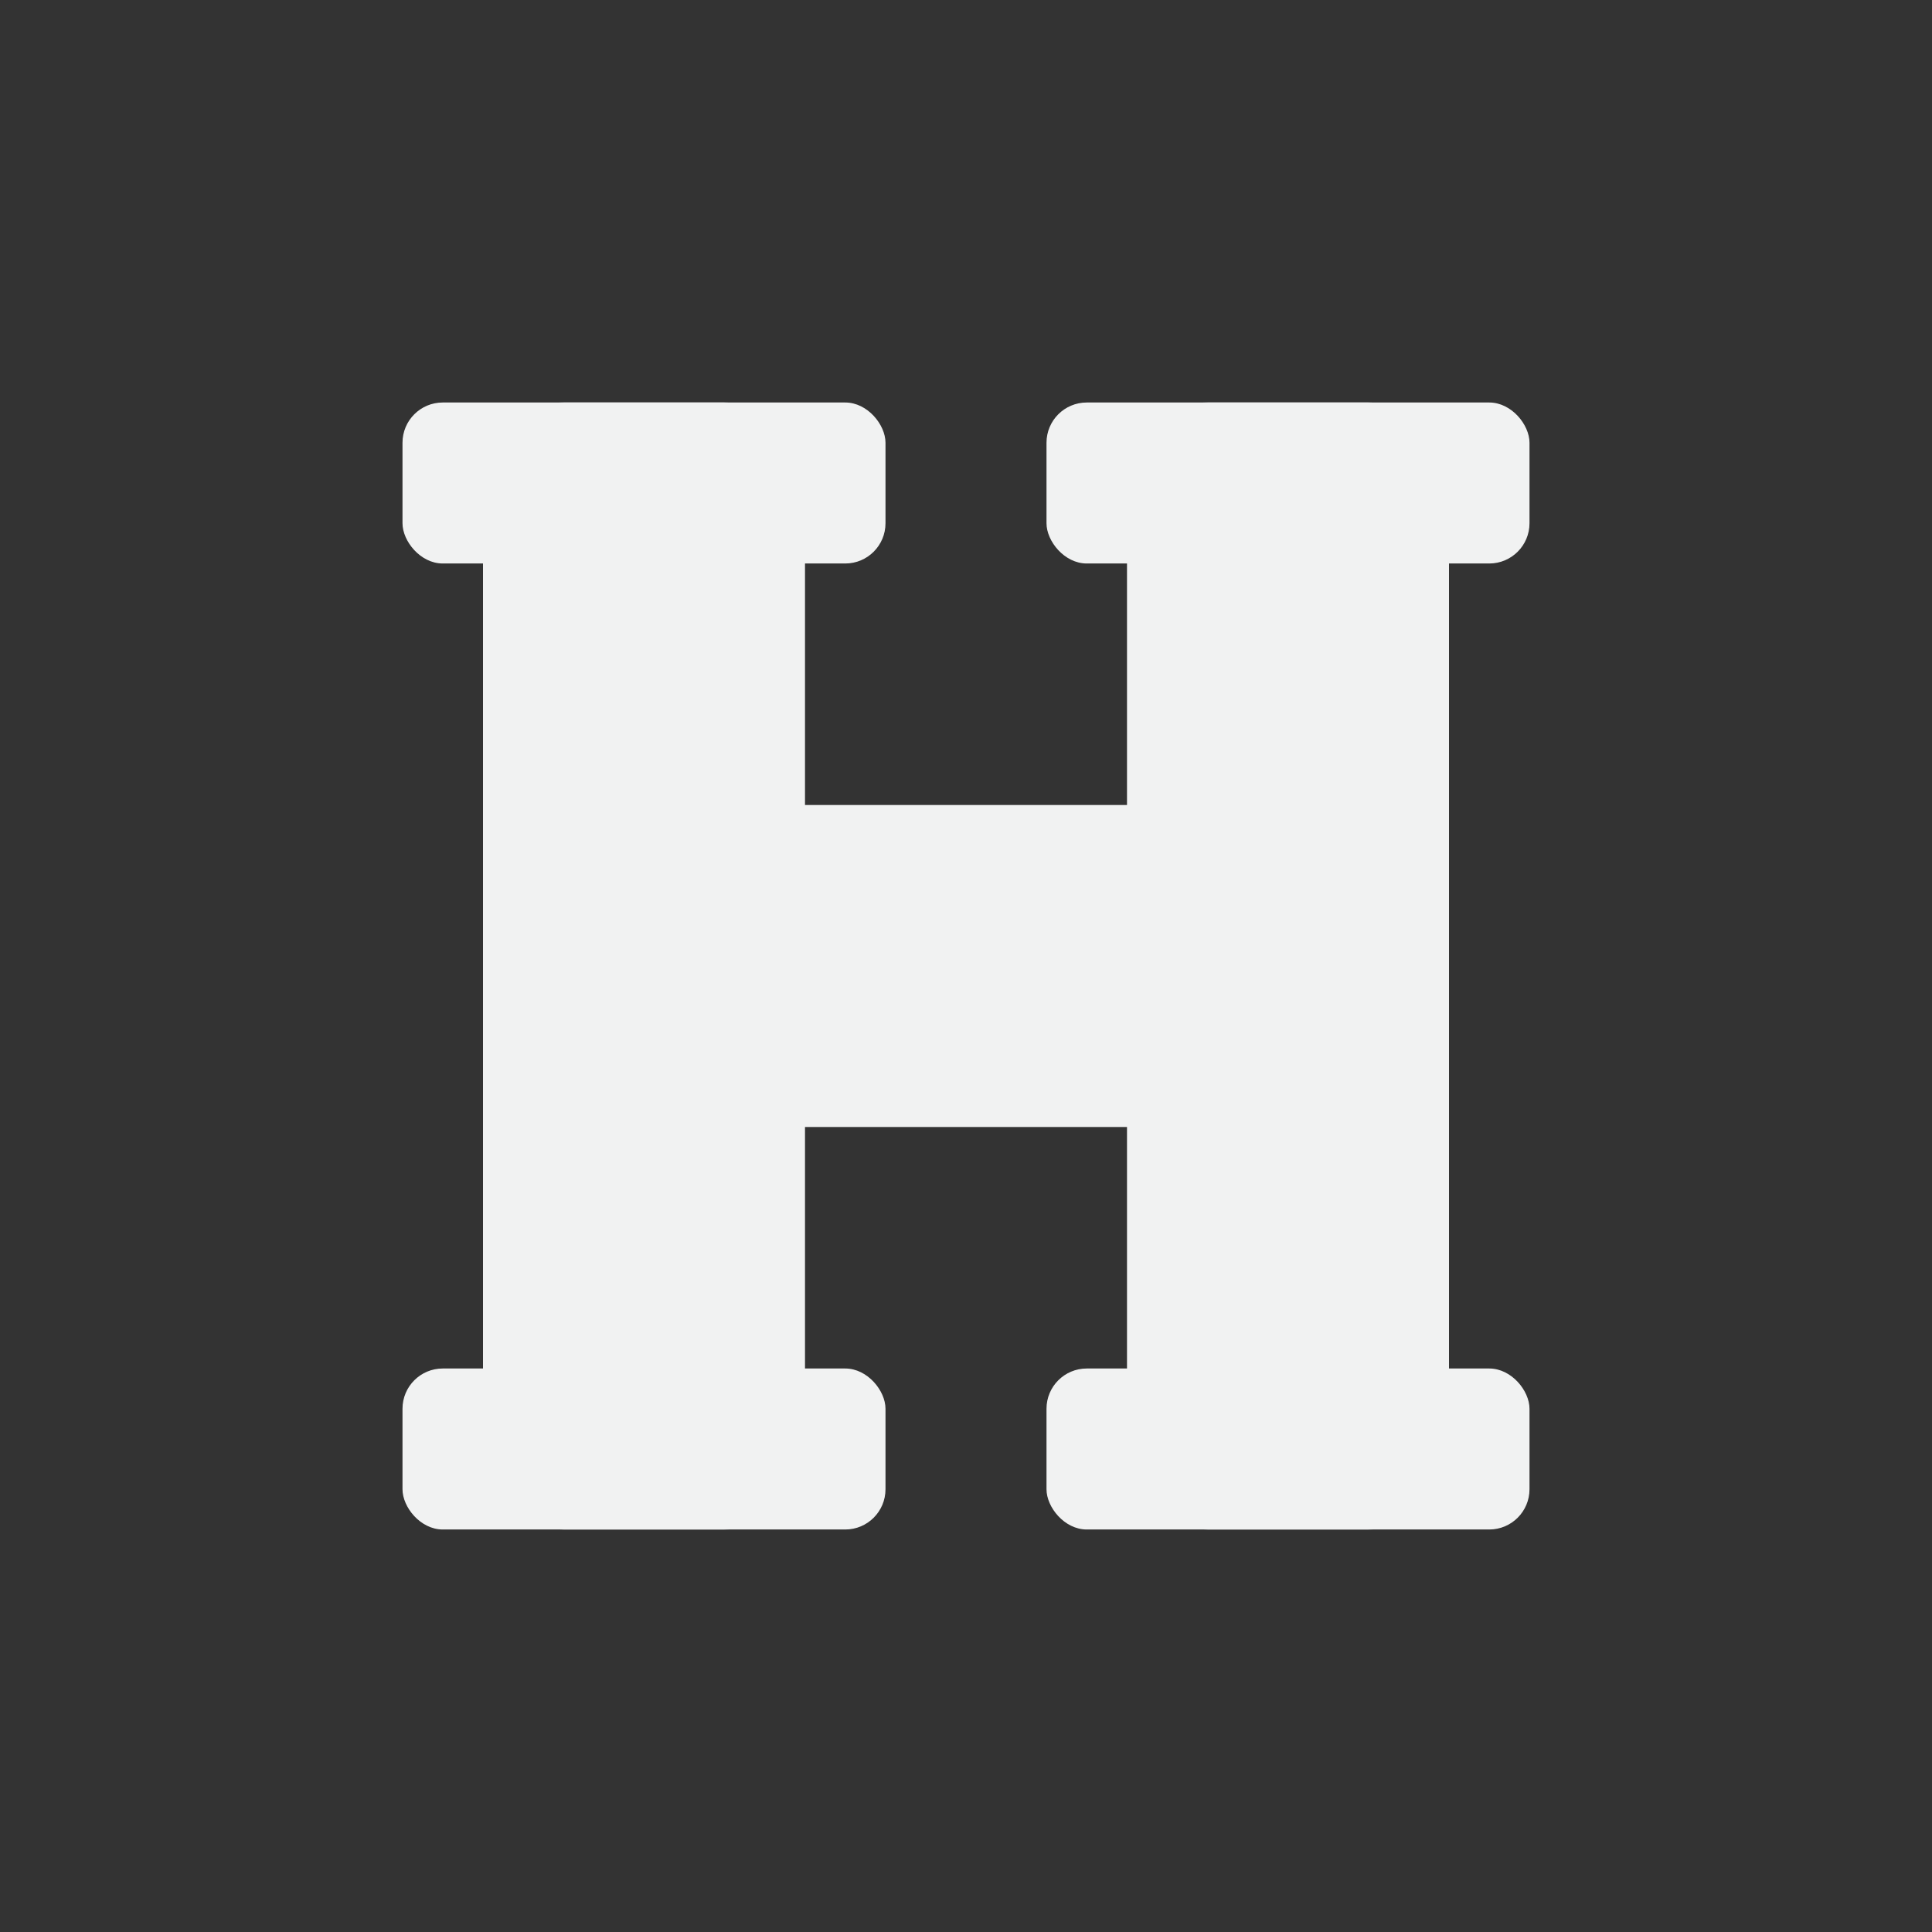 <?xml version="1.0" encoding="UTF-8" standalone="no"?>
<svg
   xmlns:dc="http://purl.org/dc/elements/1.1/"
   xmlns:cc="http://creativecommons.org/ns#"
   xmlns:rdf="http://www.w3.org/1999/02/22-rdf-syntax-ns#"
   xmlns:svg="http://www.w3.org/2000/svg"
   xmlns="http://www.w3.org/2000/svg"
   id="svg4"
   viewBox="-4 -4 24 24"
   version="1.1">
  <rect x="-4" y="-4" width="24" height="24" fill="#333333" stroke="none"/>
  <defs
     id="defs8" />
  <rect
     rx="1"
     y="1"
     x="2"
     height="14"
     width="4"
     id="rect819"
     style="opacity:1;fill:#f1f2f2;fill-opacity:1;stroke:none;stroke-width:1.247;stroke-opacity:0.94" />
  <rect
     rx="1"
     y="1"
     x="10"
     height="14"
     width="4"
     id="rect821"
     style="opacity:1;fill:#f1f2f2;fill-opacity:1;stroke:none;stroke-width:1.247;stroke-opacity:0.94" />
  <rect
     rx="1"
     transform="rotate(90)"
     style="opacity:1;fill:#f1f2f2;fill-opacity:1;stroke:none;stroke-width:1.054;stroke-opacity:0.94"
     id="rect823"
     width="4"
     height="10"
     x="6"
     y="-13" />
  <rect
     rx="0.5"
     y="1"
     x="1"
     height="2"
     width="6"
     id="rect825"
     style="opacity:1;fill:#f1f2f2;fill-opacity:1;stroke:none;stroke-opacity:0.94" />
  <rect
     rx="0.5"
     y="1"
     x="9"
     height="2"
     width="6"
     id="rect827"
     style="opacity:1;fill:#f1f2f2;fill-opacity:1;stroke:none;stroke-opacity:0.94" />
  <rect
     rx="0.5"
     y="13"
     x="1"
     height="2"
     width="6"
     id="rect829"
     style="opacity:1;fill:#f1f2f2;fill-opacity:1;stroke:none;stroke-opacity:0.94" />
  <rect
     rx="0.5"
     y="13"
     x="9"
     height="2"
     width="6"
     id="rect831"
     style="opacity:1;fill:#f1f2f2;fill-opacity:1;stroke:none;stroke-width:0.965;stroke-opacity:0.94" />
</svg>
